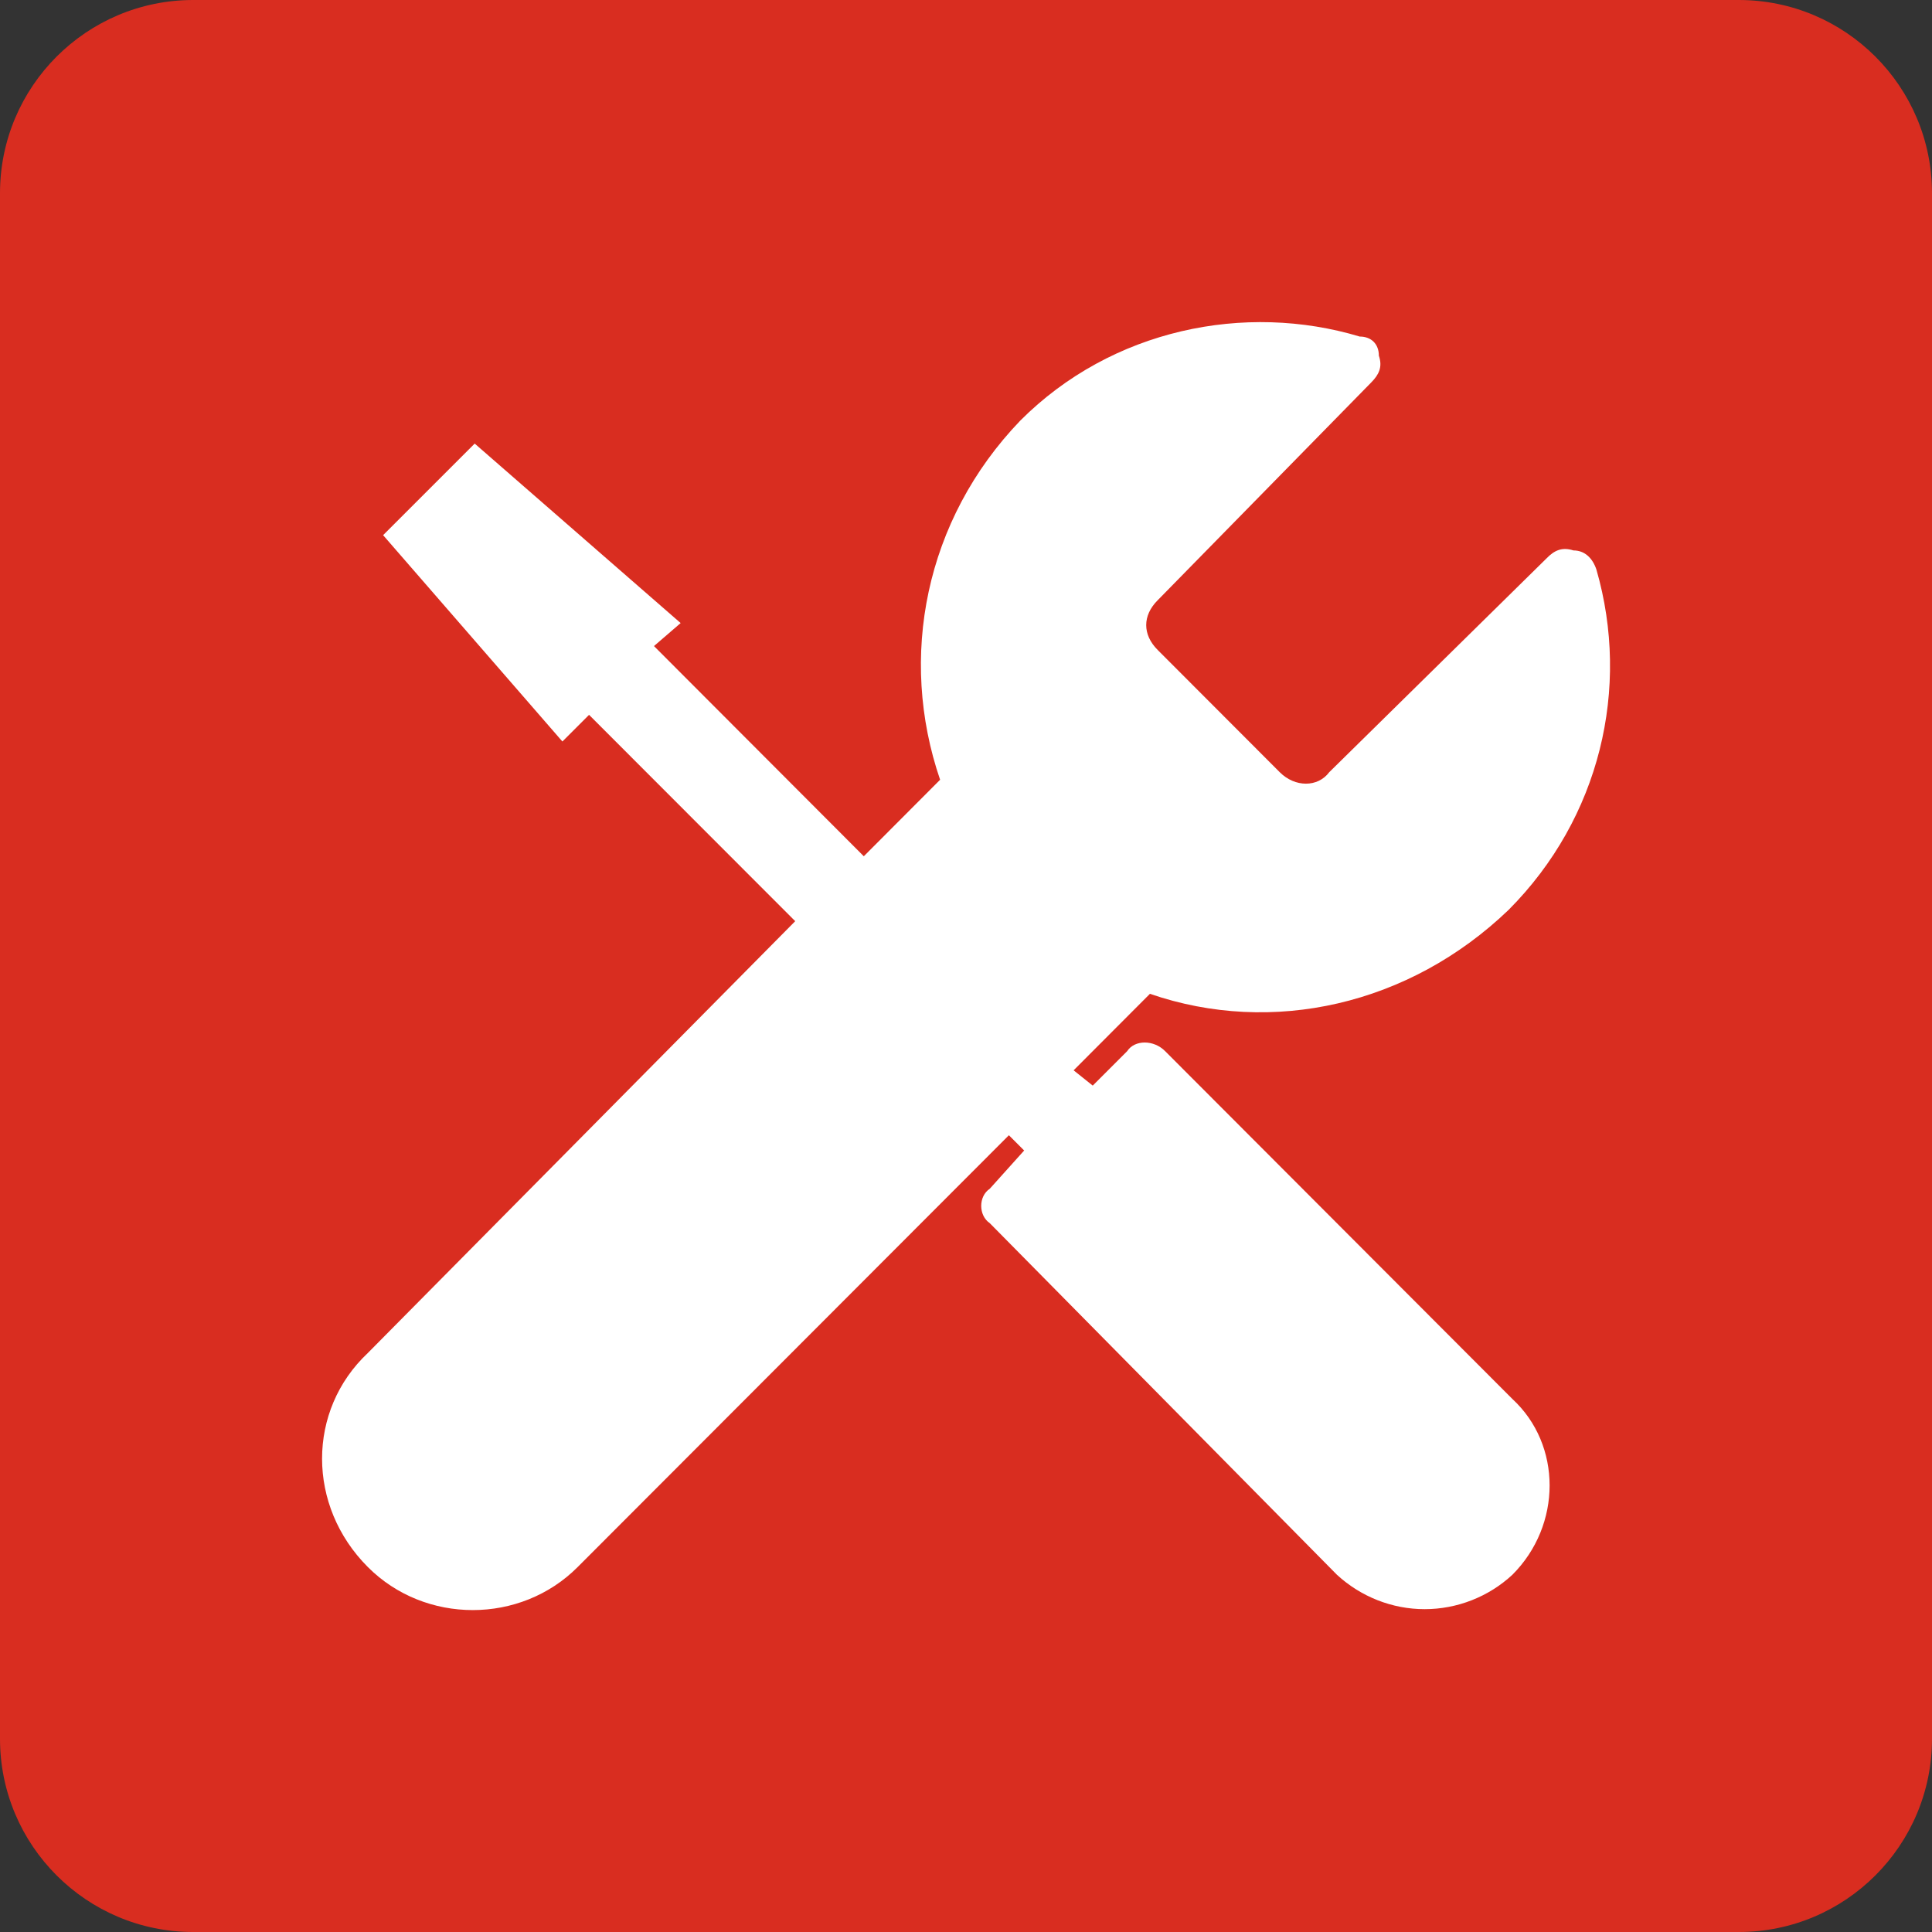 <svg width="10" height="10" viewBox="0 0 10 10" fill="none" xmlns="http://www.w3.org/2000/svg">
<rect x="0" y="0" width="10" height="10" fill="#333333" stroke="none"/>
<path d="M9 0H1C0.448 0 0 0.448 0 1V9C0 9.552 0.448 10 1 10H9C9.552 10 10 9.552 10 9V1C10 0.448 9.552 0 9 0Z" fill="#D92D20"/>
<path d="M5.123 6.153L5.301 5.955L5.222 5.876L2.99 8.111C2.694 8.408 2.2 8.408 1.904 8.111C1.588 7.795 1.588 7.3 1.904 7.003L4.116 4.768L3.049 3.7L2.911 3.838L1.983 2.77L2.457 2.296L3.523 3.225L3.385 3.344L4.471 4.432L4.866 4.036C4.649 3.403 4.787 2.691 5.281 2.177C5.755 1.702 6.446 1.564 7.038 1.742C7.098 1.742 7.137 1.781 7.137 1.841C7.157 1.9 7.137 1.939 7.098 1.979L5.992 3.107C5.913 3.186 5.913 3.285 5.992 3.364L6.624 3.997C6.703 4.076 6.821 4.076 6.88 3.997L8.006 2.889C8.045 2.849 8.085 2.83 8.144 2.849C8.203 2.849 8.243 2.889 8.263 2.948C8.44 3.561 8.282 4.234 7.809 4.709C7.295 5.203 6.584 5.362 5.952 5.144L5.557 5.54L5.656 5.619L5.834 5.441C5.873 5.381 5.972 5.381 6.031 5.441L7.828 7.241C8.085 7.478 8.085 7.894 7.828 8.151C7.705 8.265 7.542 8.329 7.374 8.329C7.206 8.329 7.044 8.265 6.92 8.151L5.123 6.331C5.064 6.291 5.064 6.192 5.123 6.153Z" fill="white"/>
</svg>
